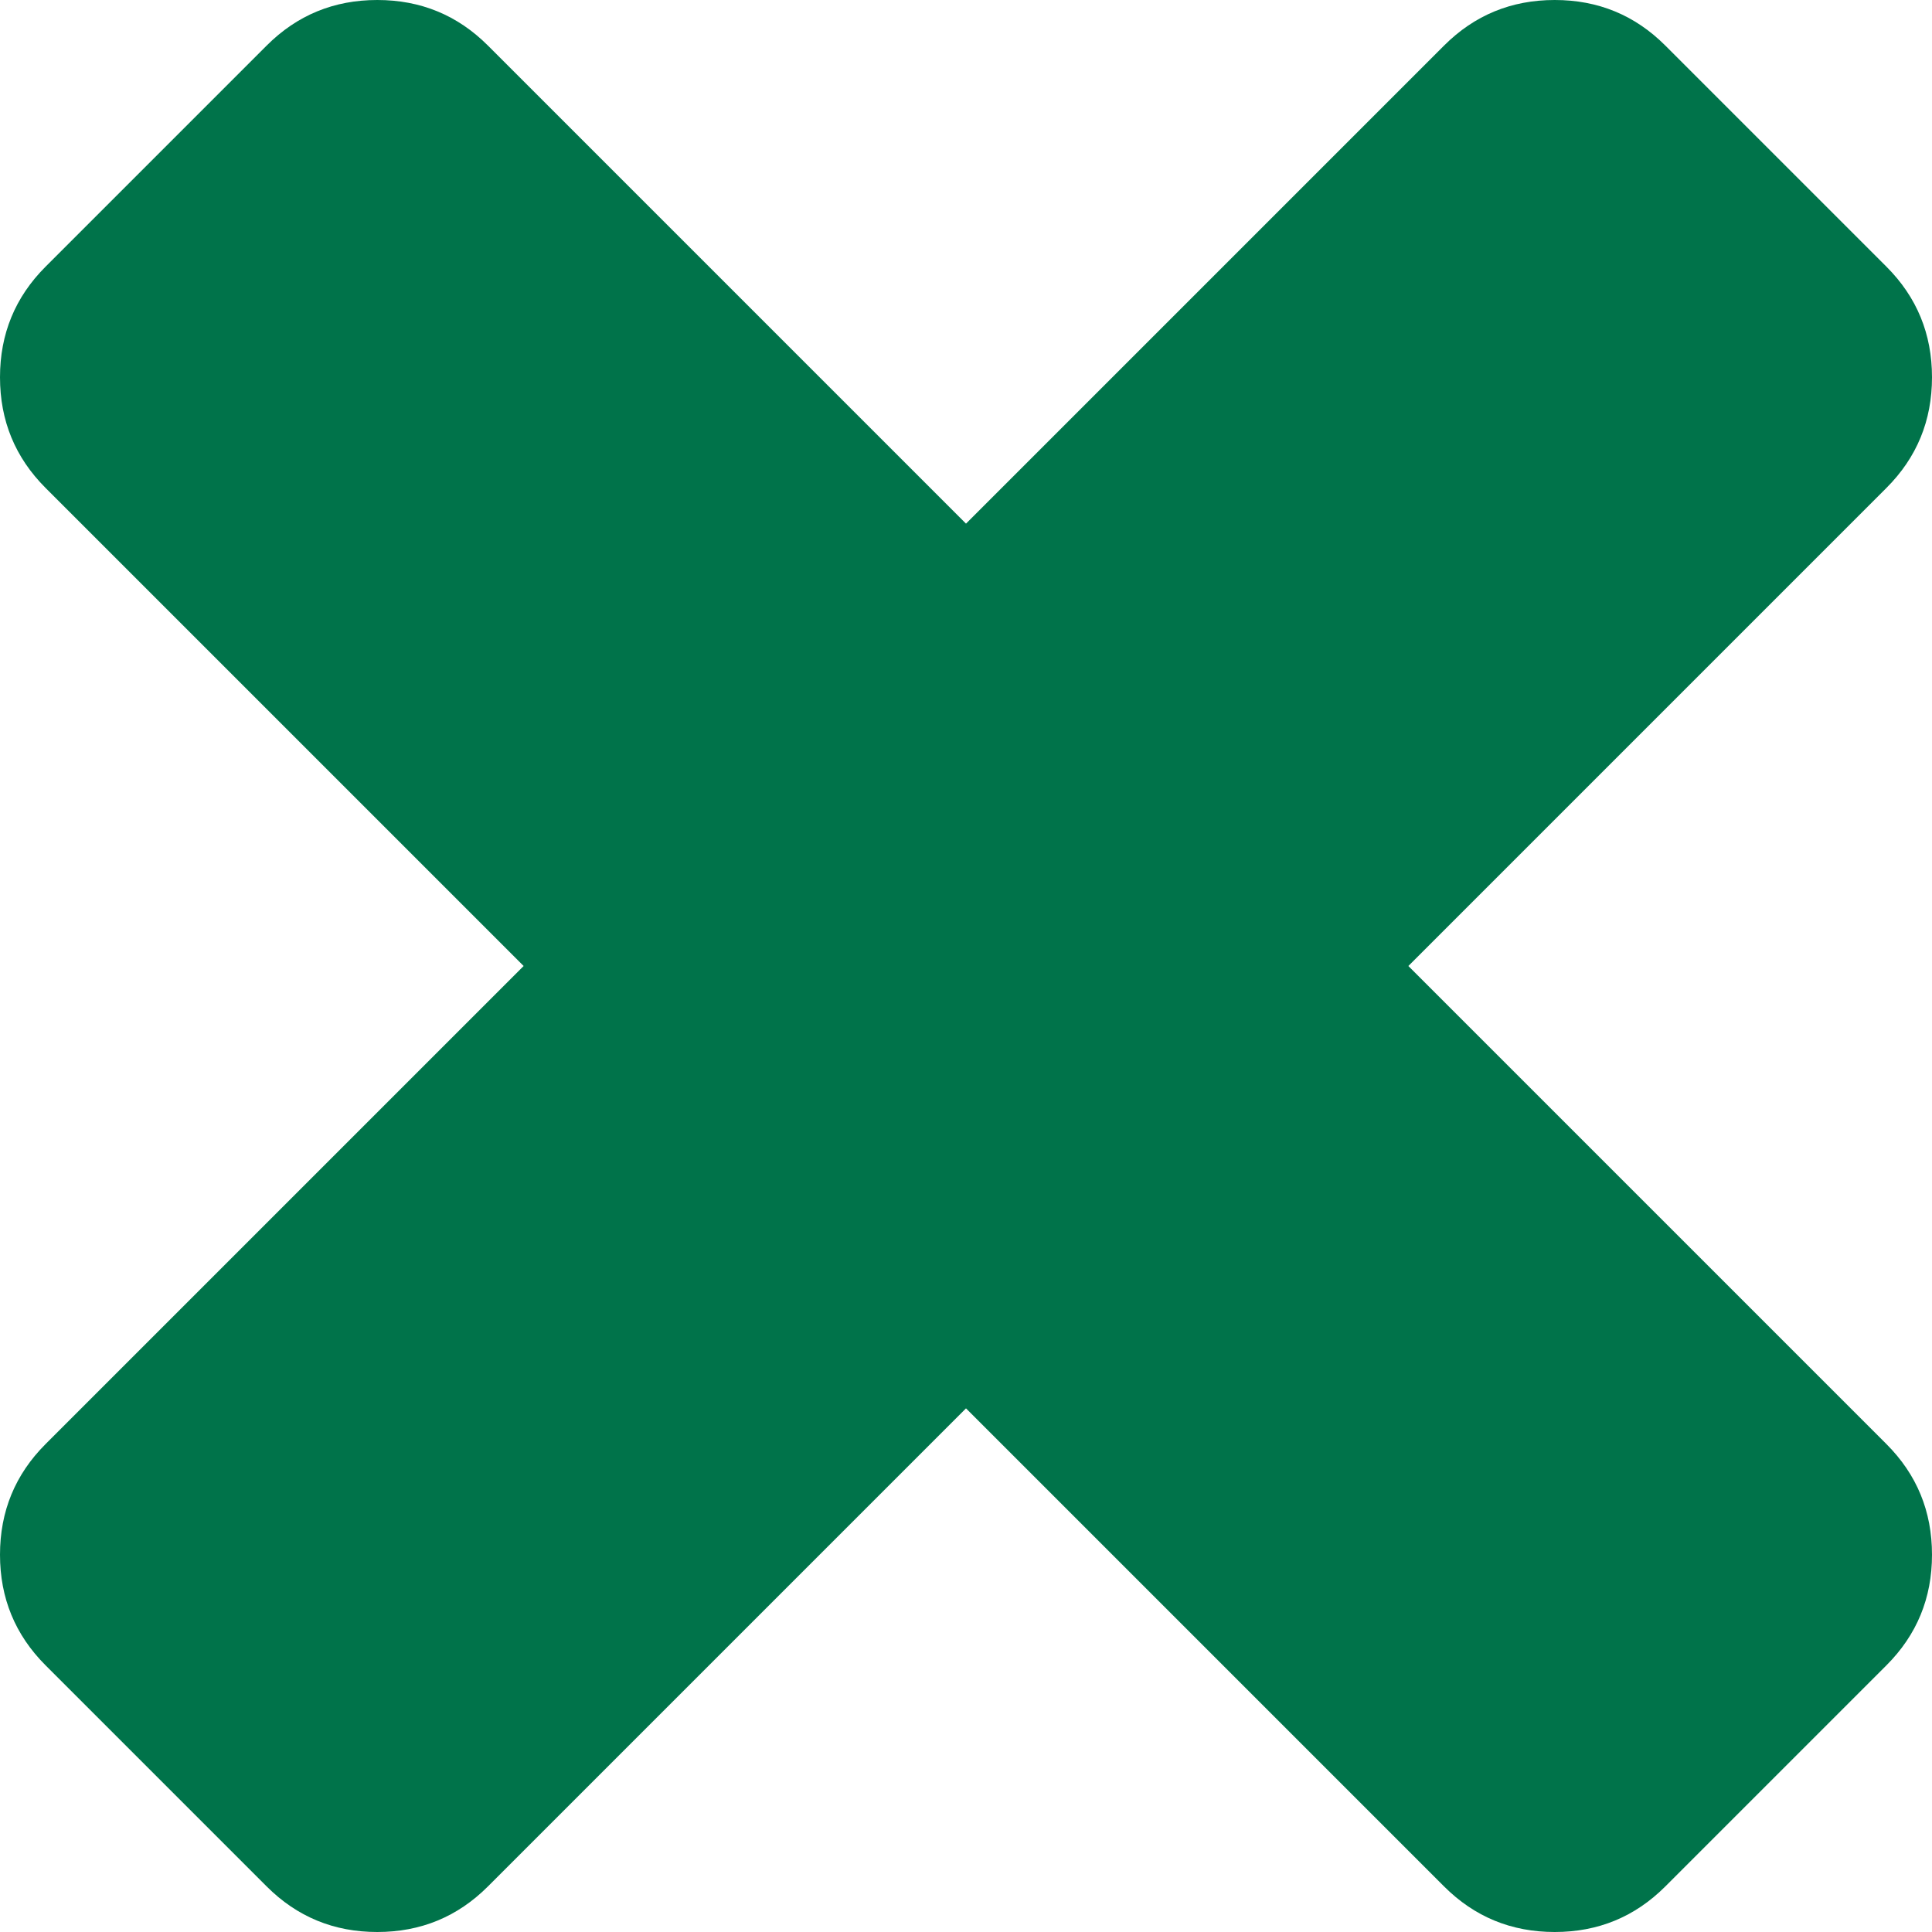 ﻿<?xml version="1.0" encoding="utf-8"?>
<svg version="1.1" xmlns:xlink="http://www.w3.org/1999/xlink" width="26px" height="26px" xmlns="http://www.w3.org/2000/svg">
  <g transform="matrix(1 0 0 1 -173 -253 )">
    <path d="M 25.387 19.434  C 25.796 19.843  26 20.339  26 20.923  C 26 21.506  25.796 22.002  25.387 22.411  L 22.411 25.387  C 22.002 25.796  21.506 26  20.923 26  C 20.339 26  19.843 25.796  19.434 25.387  L 13 18.953  L 6.566 25.387  C 6.157 25.796  5.661 26  5.077 26  C 4.494 26  3.998 25.796  3.589 25.387  L 0.613 22.411  C 0.204 22.002  0 21.506  0 20.923  C 0 20.339  0.204 19.843  0.613 19.434  L 7.047 13  L 0.613 6.566  C 0.204 6.157  0 5.661  0 5.077  C 0 4.494  0.204 3.998  0.613 3.589  L 3.589 0.613  C 3.998 0.204  4.494 0  5.077 0  C 5.661 0  6.157 0.204  6.566 0.613  L 13 7.047  L 19.434 0.613  C 19.843 0.204  20.339 0  20.923 0  C 21.506 0  22.002 0.204  22.411 0.613  L 25.387 3.589  C 25.796 3.998  26 4.494  26 5.077  C 26 5.661  25.796 6.157  25.387 6.566  L 18.953 13  L 25.387 19.434  Z " fill-rule="nonzero" fill="#00734a" stroke="none" transform="matrix(1 0 0 1 173 253 )" />
  </g>
</svg>